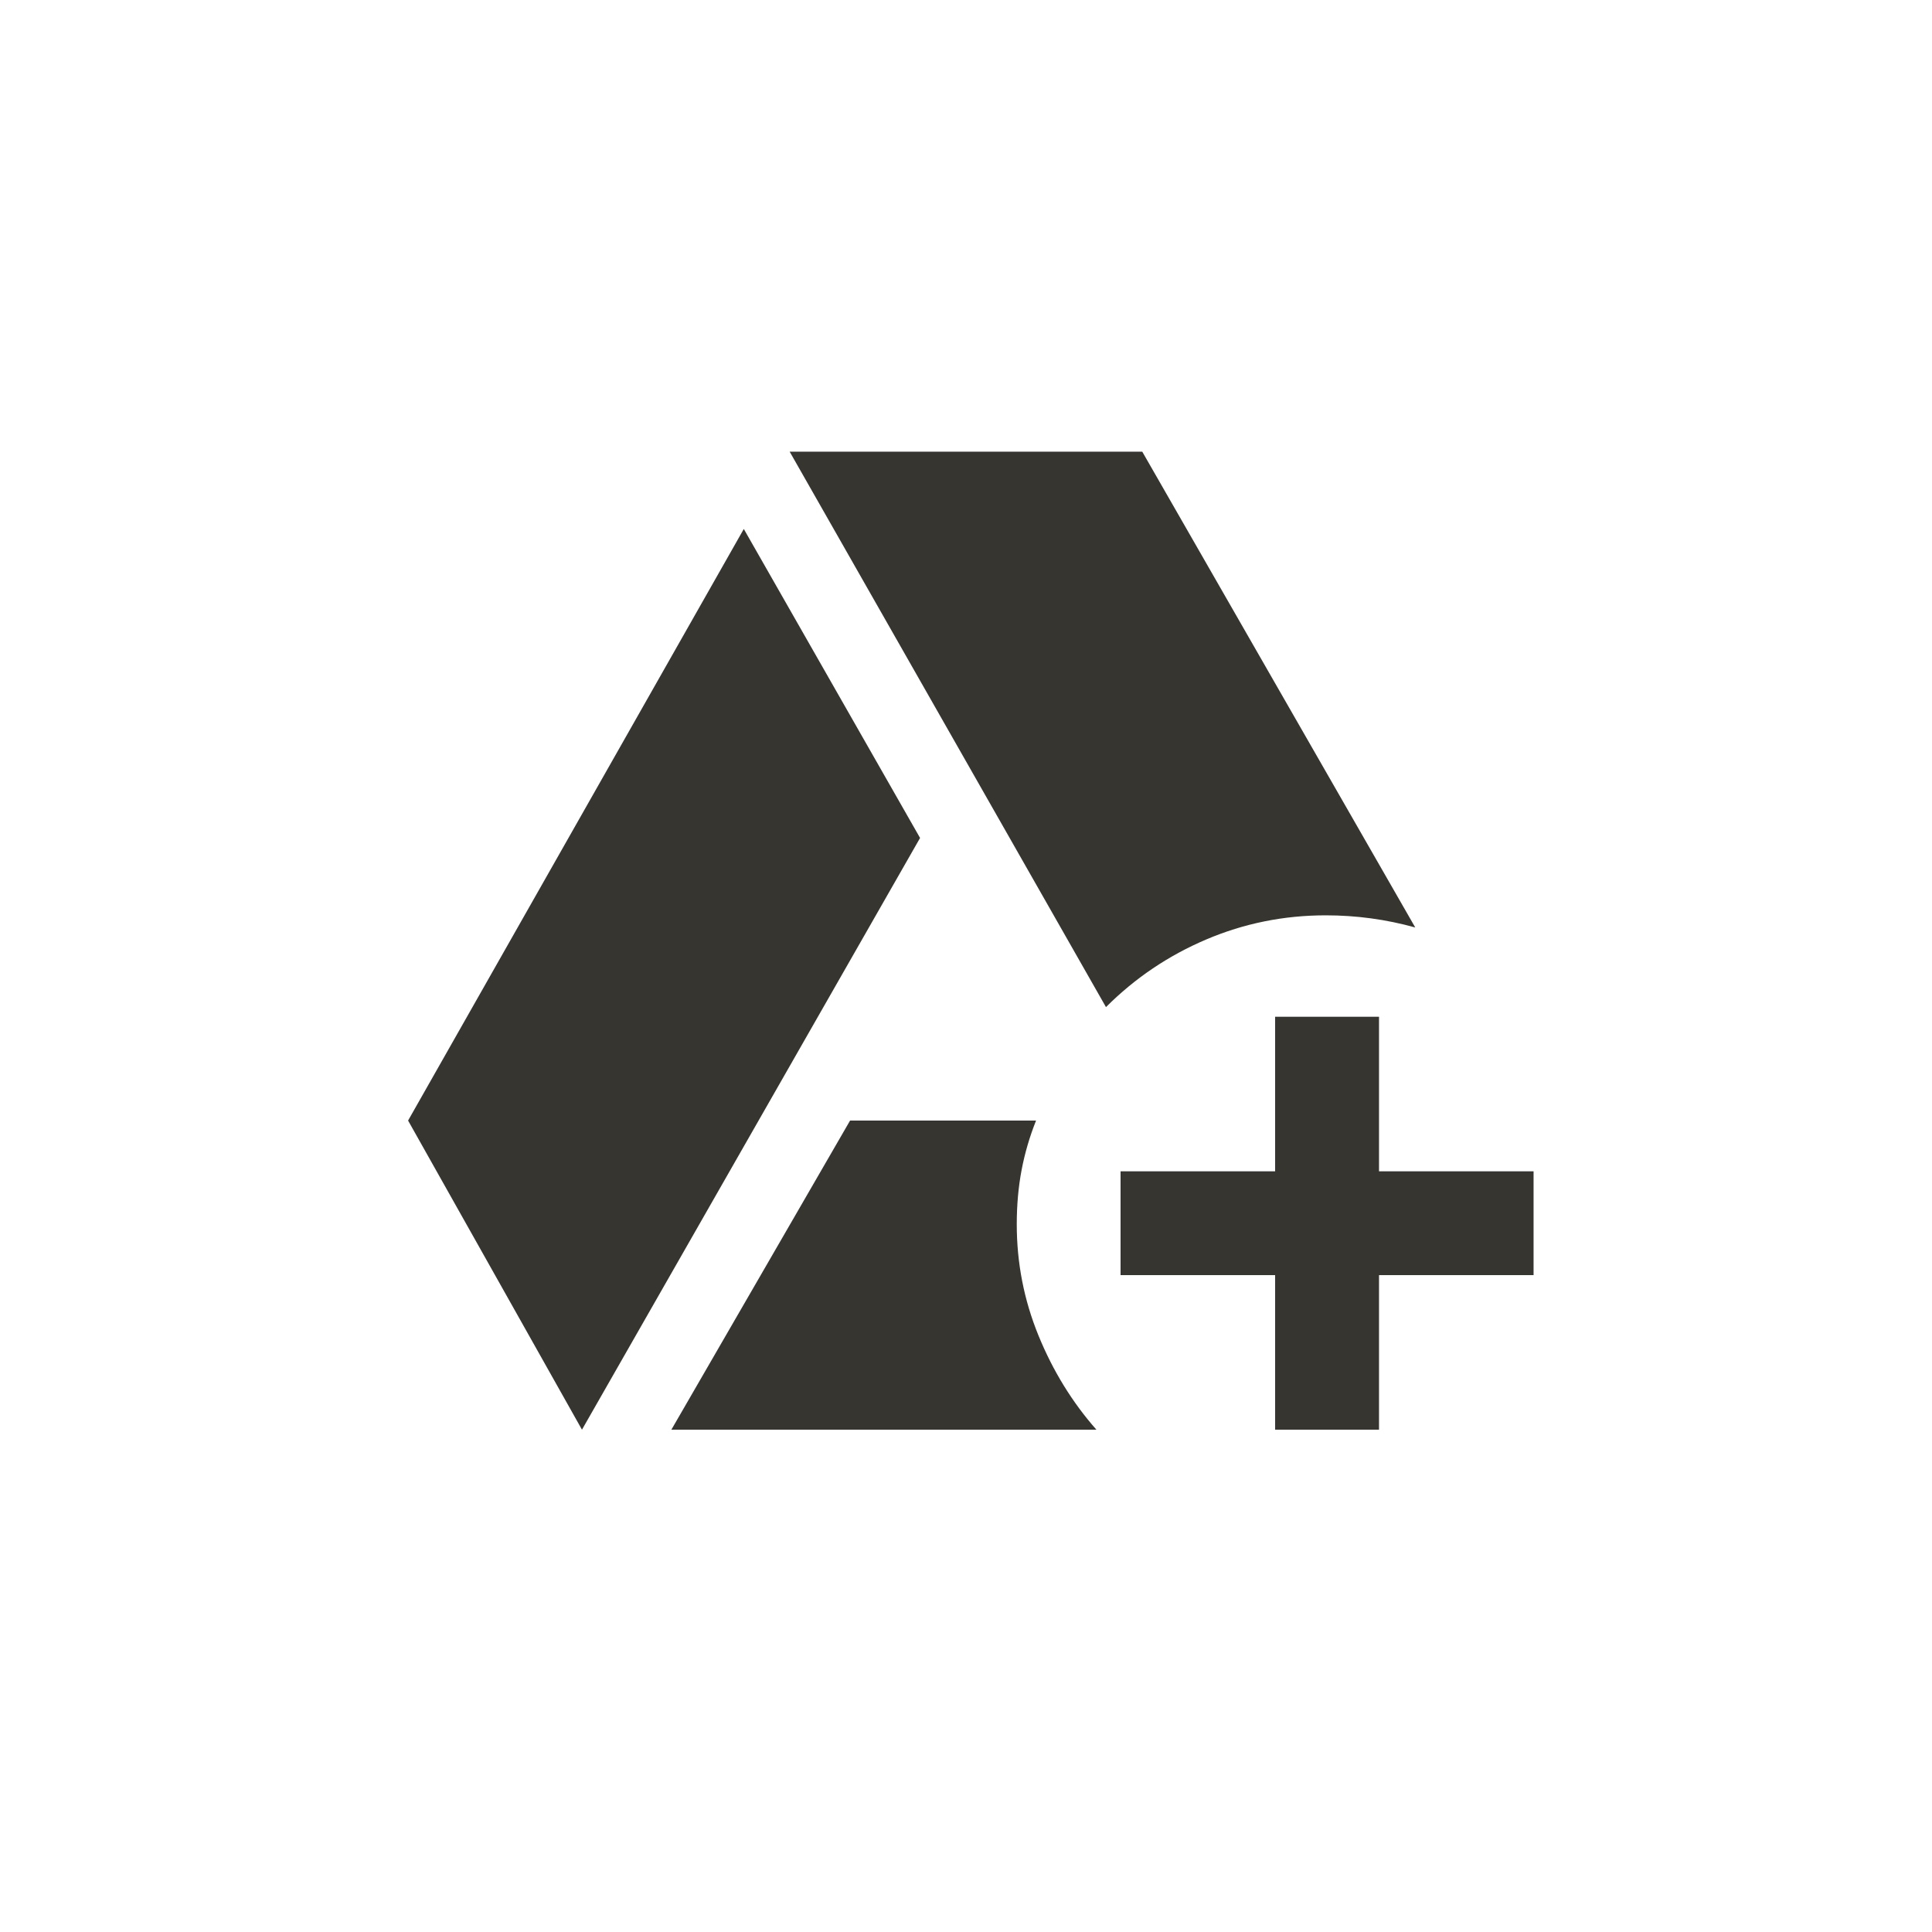 <!-- Generated by IcoMoon.io -->
<svg version="1.1" xmlns="http://www.w3.org/2000/svg" width="40" height="40" viewBox="0 0 40 40">
<title>mt-add_to_drive</title>
<path fill="#37352f" d="M15.4 10.951l-6.951 12.249 3.6 6.4 7-12.251-3.651-6.4zM21.449 23.2h-3.849l-3.7 6.4h8.8q-0.751-0.851-1.2-1.951t-0.449-2.3q0-0.6 0.1-1.125t0.3-1.025zM28.551 24.251v-3.2h-2.151v3.2h-3.2v2.149h3.2v3.2h2.151v-3.2h3.2v-2.149h-3.2zM29.3 19.2l-5.651-9.849h-7.3l6.549 11.5q0.9-0.9 2.075-1.4t2.475-0.5q0.949 0 1.851 0.251z"></path>
</svg>
